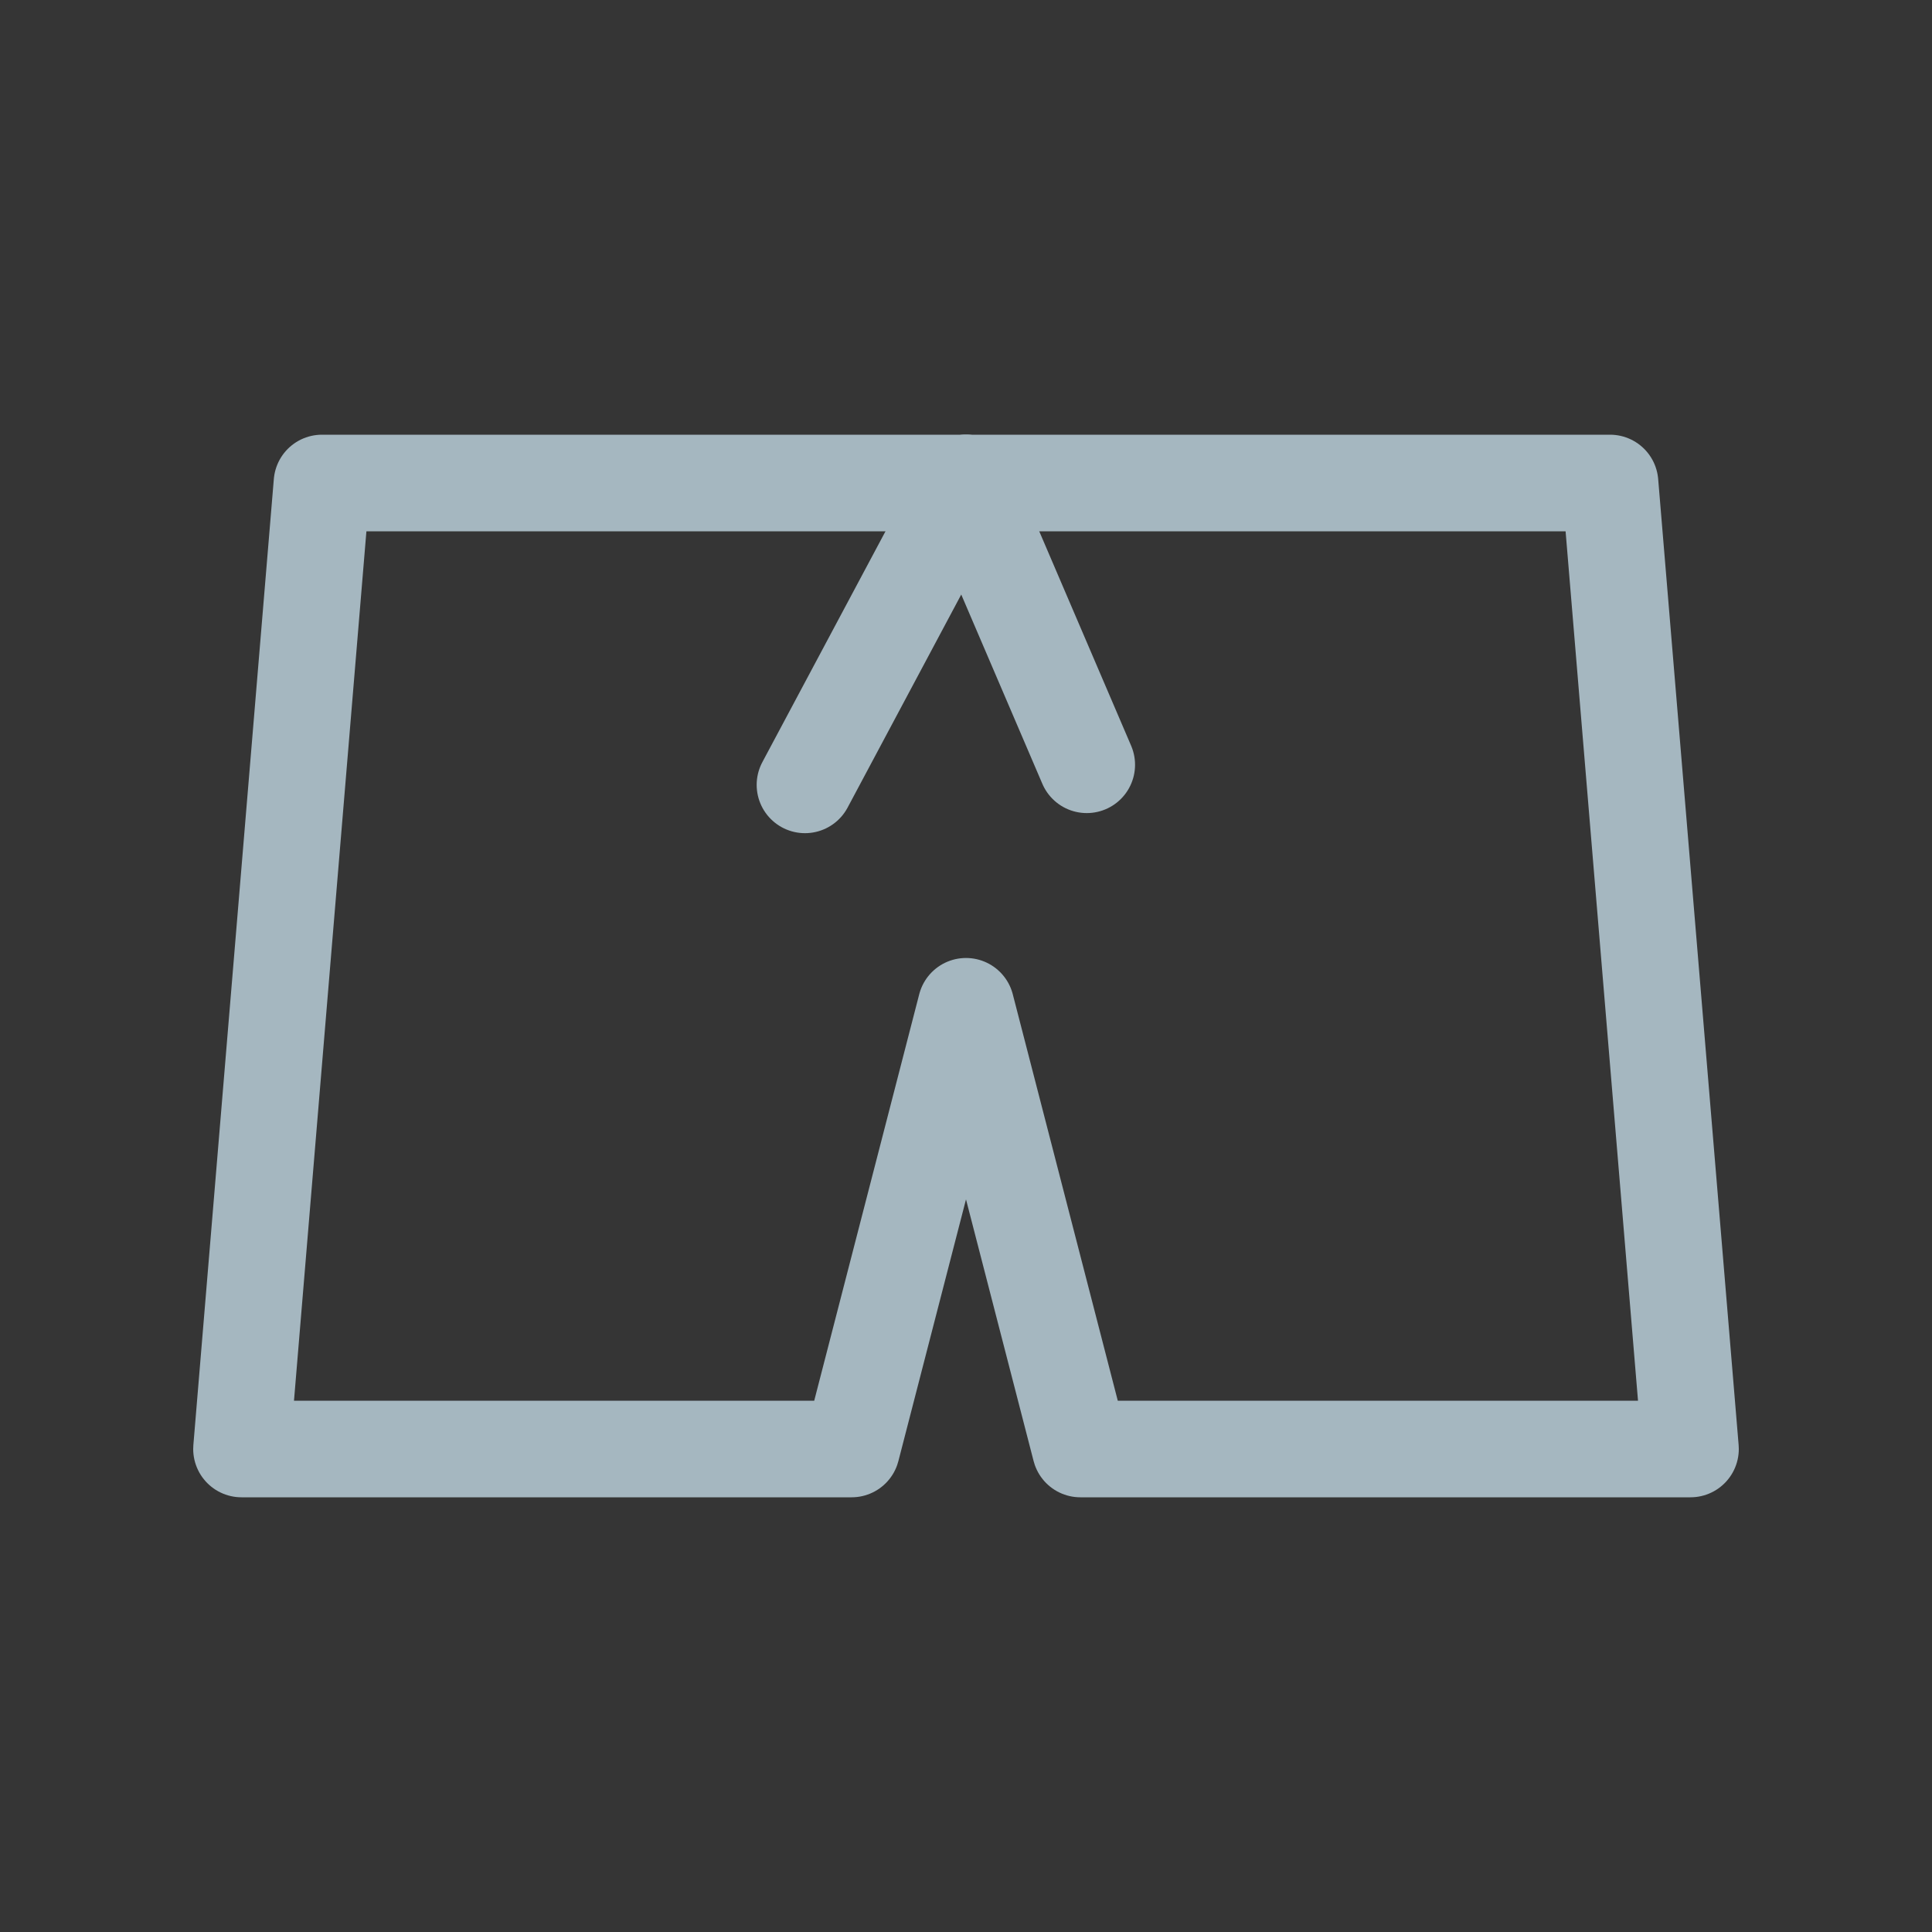 <?xml version="1.0" encoding="UTF-8"?>
<svg width="20px" height="20px" viewBox="0 0 20 20" version="1.1" xmlns="http://www.w3.org/2000/svg" xmlns:xlink="http://www.w3.org/1999/xlink">
    <rect x="0" y="0" width="20" height="20" fill="#333333" stroke="none"/>
    <title>clothes-pants-short</title>
    <g id="Page-1" stroke="none" stroke-width="1" fill="none" fill-rule="evenodd">
        <g id="clothes-pants-short">
            <rect id="Rectangle" fill-opacity="0.01" fill="#FFFFFF" fill-rule="nonzero" x="0" y="0" width="20" height="20"></rect>
            <polygon id="Path" stroke="#A5B7C0" stroke-linecap="round" stroke-linejoin="round" points="2.5 15 3.333 5 16.667 5 17.5 15 11.184 15 10 10.417 8.816 15"></polygon>
            <line x1="10" y1="5" x2="11.25" y2="7.917" id="Path" stroke="#A5B7C0" stroke-linecap="round" stroke-linejoin="round"></line>
            <line x1="10" y1="5" x2="8.333" y2="8.125" id="Path" stroke="#A5B7C0" stroke-linecap="round" stroke-linejoin="round"></line>
        </g>
    </g>
</svg>